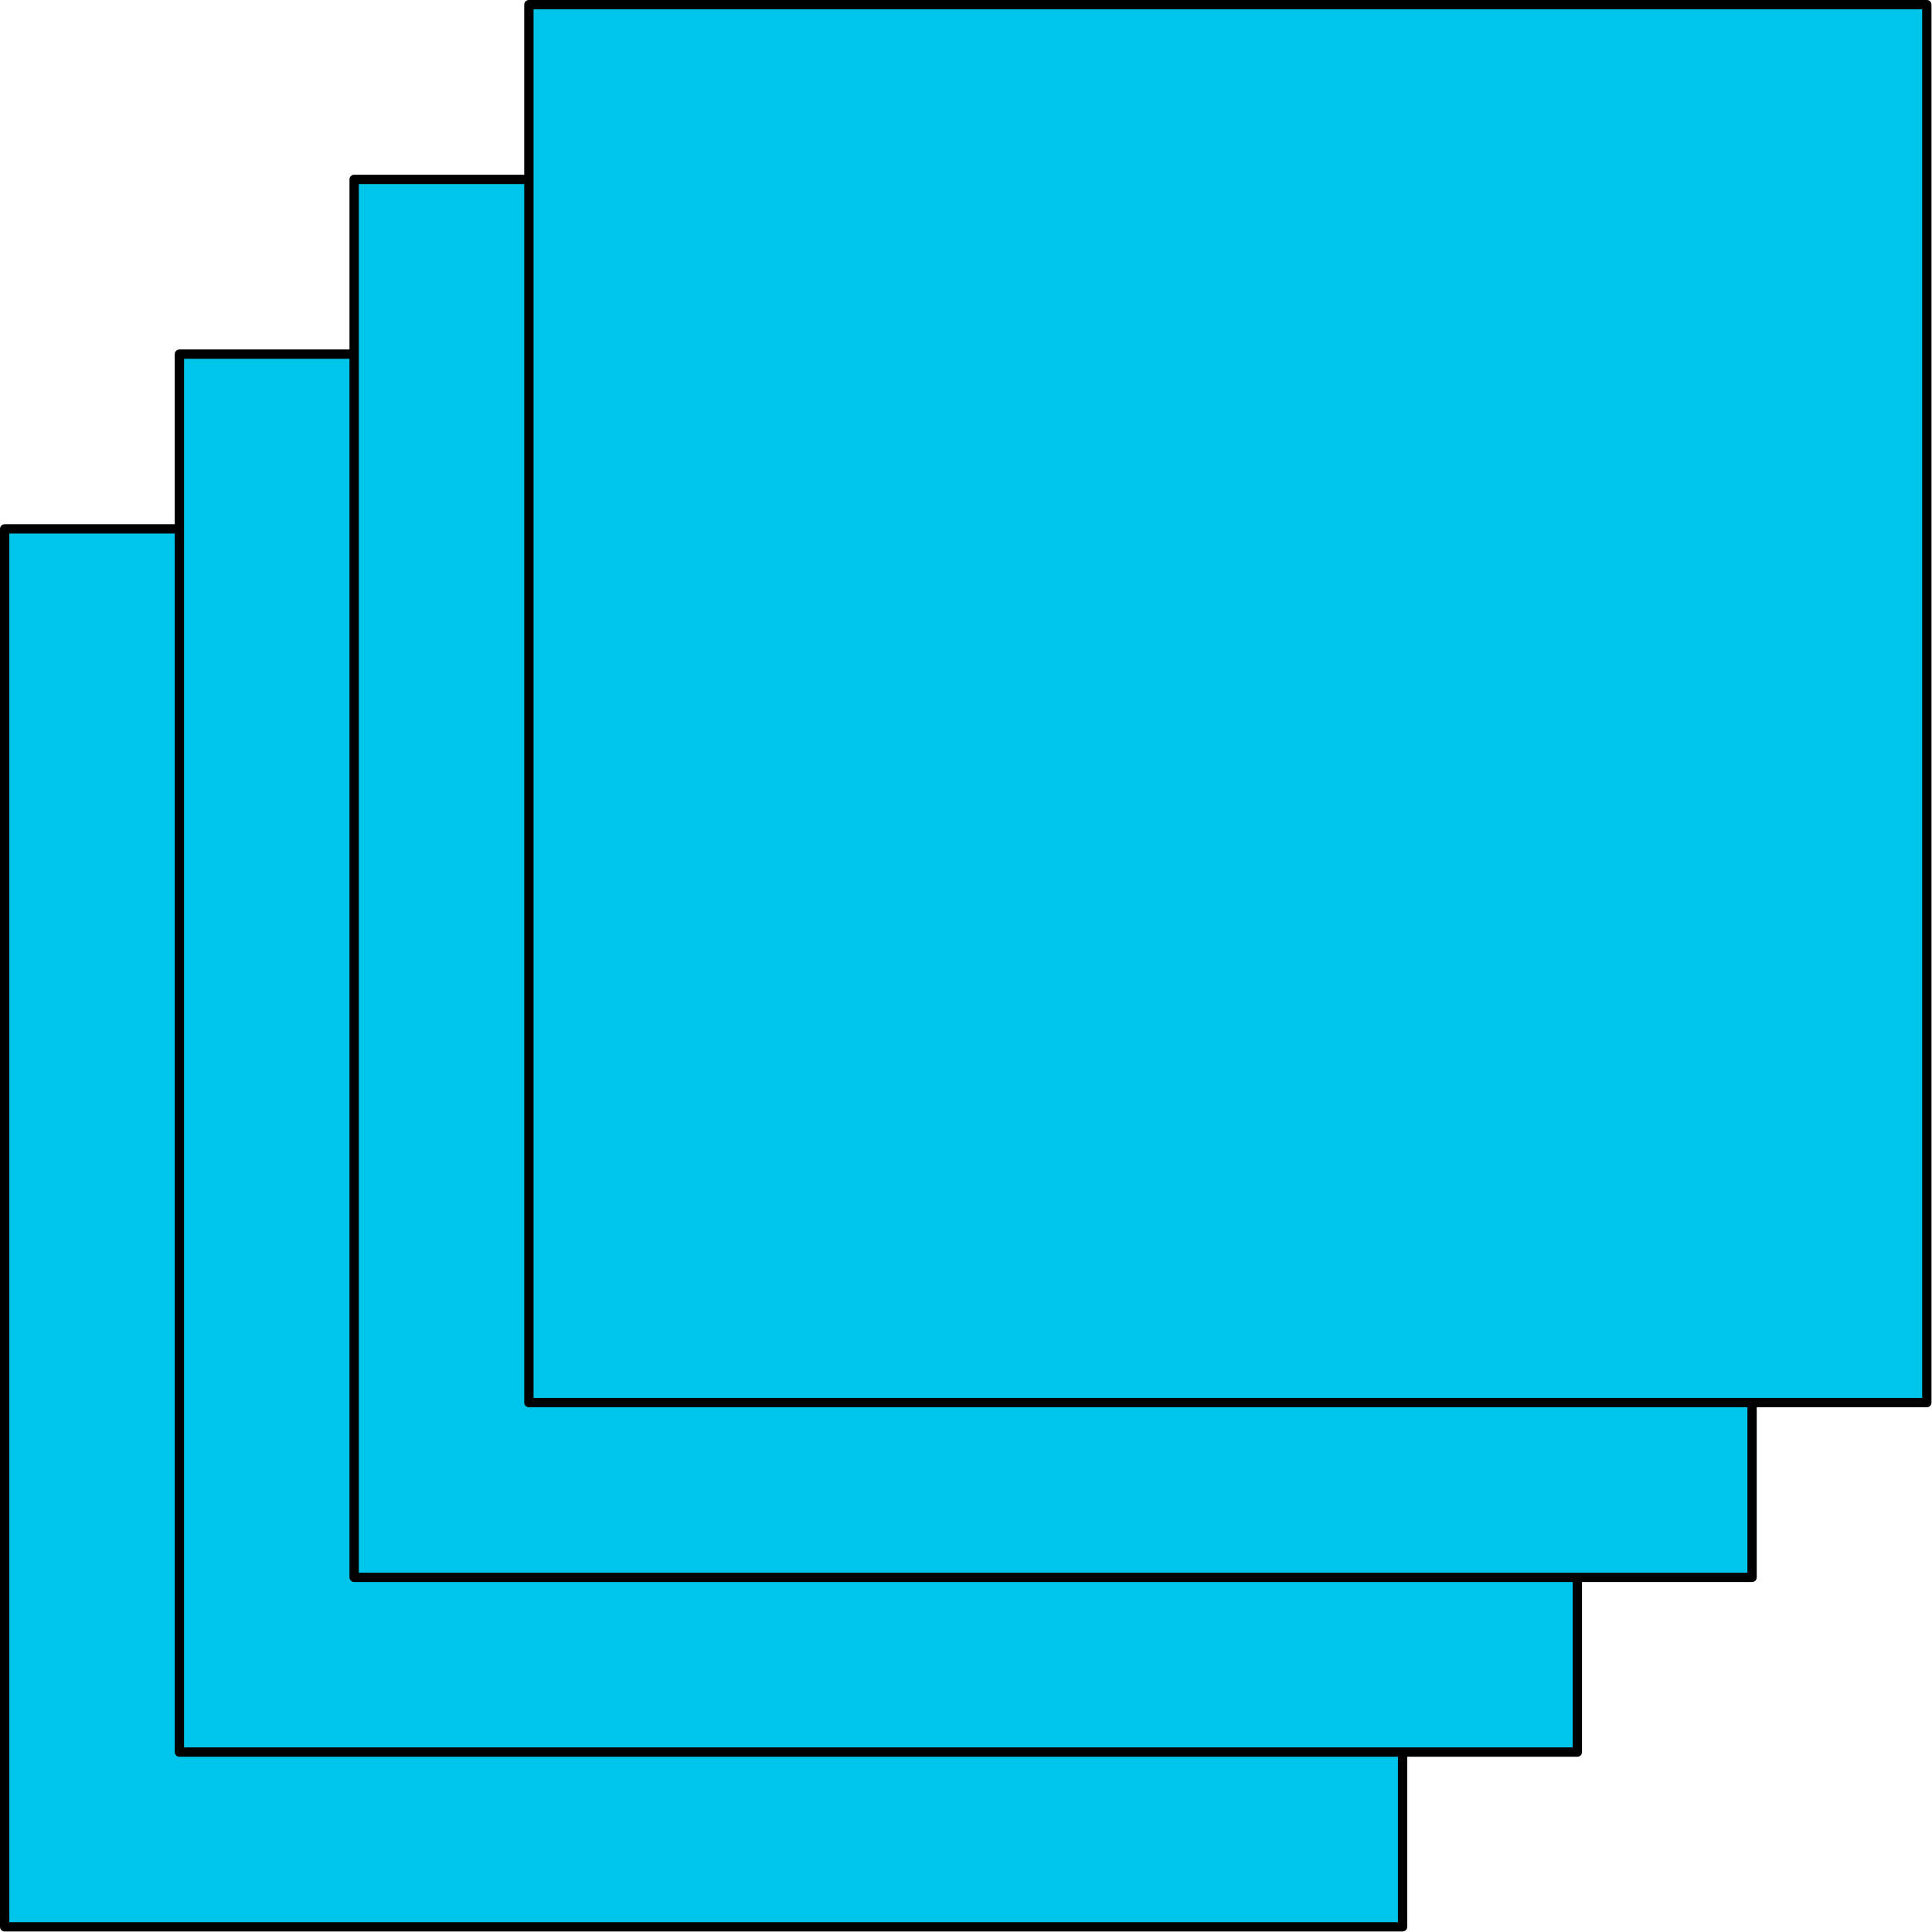 <?xml version='1.0' encoding='UTF-8'?>
<!-- This file was generated by dvisvgm 2.13.1 -->
<svg version='1.1' xmlns='http://www.w3.org/2000/svg' xmlns:xlink='http://www.w3.org/1999/xlink' width='207.25pt' height='207.25pt' viewBox='56.909 260.608 207.25 207.25'>
<g id='page1'>
<g transform='matrix(0.996 0 0 0.996 56.909 260.608)'>
<path d='M 0.502 207.525L 151.064 207.525L 151.064 56.963L 0.502 56.963L 0.502 207.525Z' fill='#00c5ea'/>
</g>
<g transform='matrix(0.996 0 0 0.996 56.909 260.608)'>
<path d='M 0.502 207.525L 151.064 207.525L 151.064 56.963L 0.502 56.963L 0.502 207.525Z' fill='none' stroke='#000000' stroke-linecap='round' stroke-linejoin='round' stroke-miterlimit='10.037' stroke-width='1.004'/>
</g>
<g transform='matrix(0.996 0 0 0.996 56.909 260.608)'>
<path d='M 19.322 188.705L 169.885 188.705L 169.885 38.142L 19.322 38.142L 19.322 188.705Z' fill='#00c5ea'/>
</g>
<g transform='matrix(0.996 0 0 0.996 56.909 260.608)'>
<path d='M 19.322 188.705L 169.885 188.705L 169.885 38.142L 19.322 38.142L 19.322 188.705Z' fill='none' stroke='#000000' stroke-linecap='round' stroke-linejoin='round' stroke-miterlimit='10.037' stroke-width='1.004'/>
</g>
<g transform='matrix(0.996 0 0 0.996 56.909 260.608)'>
<path d='M 38.142 169.885L 188.705 169.885L 188.705 19.322L 38.142 19.322L 38.142 169.885Z' fill='#00c5ea'/>
</g>
<g transform='matrix(0.996 0 0 0.996 56.909 260.608)'>
<path d='M 38.142 169.885L 188.705 169.885L 188.705 19.322L 38.142 19.322L 38.142 169.885Z' fill='none' stroke='#000000' stroke-linecap='round' stroke-linejoin='round' stroke-miterlimit='10.037' stroke-width='1.004'/>
</g>
<g transform='matrix(0.996 0 0 0.996 56.909 260.608)'>
<path d='M 56.963 151.064L 207.525 151.064L 207.525 0.502L 56.963 0.502L 56.963 151.064Z' fill='#00c5ea'/>
</g>
<g transform='matrix(0.996 0 0 0.996 56.909 260.608)'>
<path d='M 56.963 151.064L 207.525 151.064L 207.525 0.502L 56.963 0.502L 56.963 151.064Z' fill='none' stroke='#000000' stroke-linecap='round' stroke-linejoin='round' stroke-miterlimit='10.037' stroke-width='1.004'/>
</g>
</g>
</svg>
